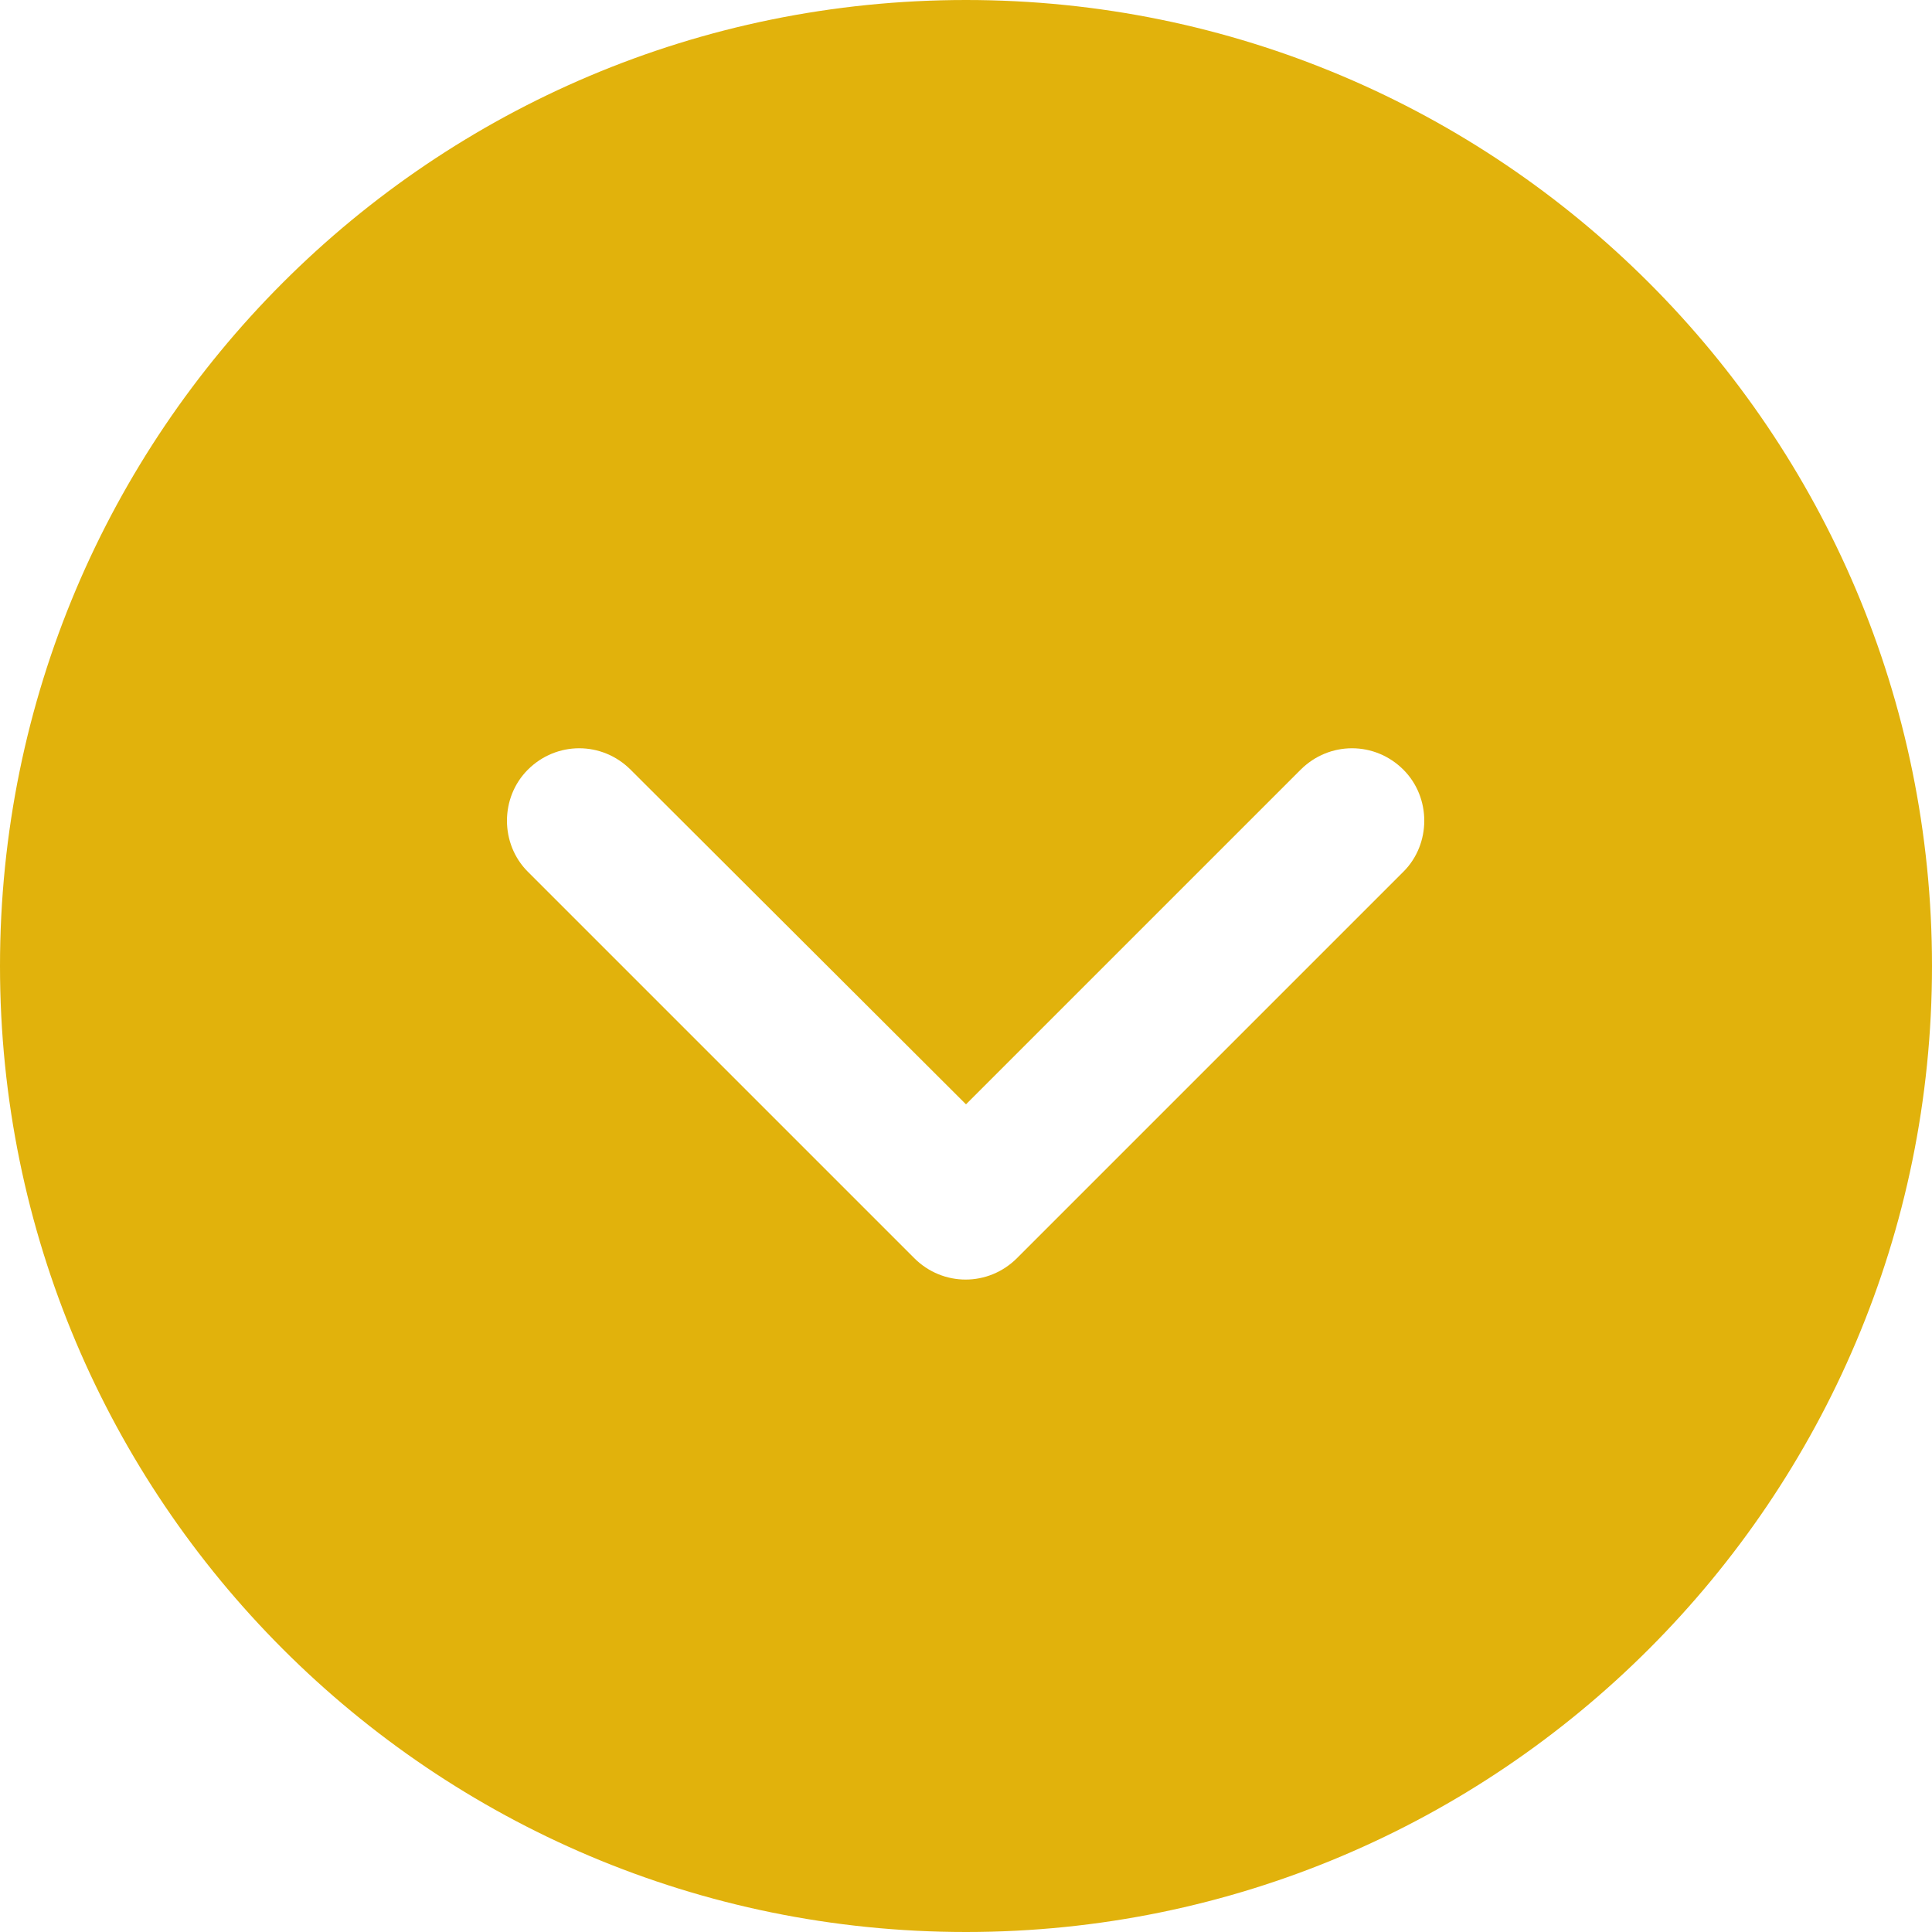 <svg width="25" height="25" viewBox="0 0 25 25" fill="none" xmlns="http://www.w3.org/2000/svg" xmlns:xlink="http://www.w3.org/1999/xlink">
	<desc>
			Created with Pixso.
	</desc>
	<defs/>
	<rect id="кнопка вниз" rx="-0.5" width="24" height="24" transform="translate(0.5 0.5)" fill="#FFFFFF" fill-opacity="0"/>
	<path id="Vector" d="M12.5 0C19.4 0 25 5.59 25 12.5C25 19.4 19.4 25 12.5 25C5.59 25 0 19.4 0 12.5C0 5.59 5.59 0 12.5 0ZM6.83 9.96C6.47 10.32 6.47 10.92 6.83 11.28L11.83 16.28C12.2 16.65 12.79 16.65 13.16 16.28L18.16 11.28C18.52 10.92 18.52 10.32 18.16 9.96C17.79 9.59 17.2 9.59 16.83 9.96L12.5 14.29L8.16 9.96C7.79 9.59 7.2 9.59 6.83 9.96Z" fill="#E1B20C" fill-opacity="1" fill-rule="nonzero"/>
</svg>
